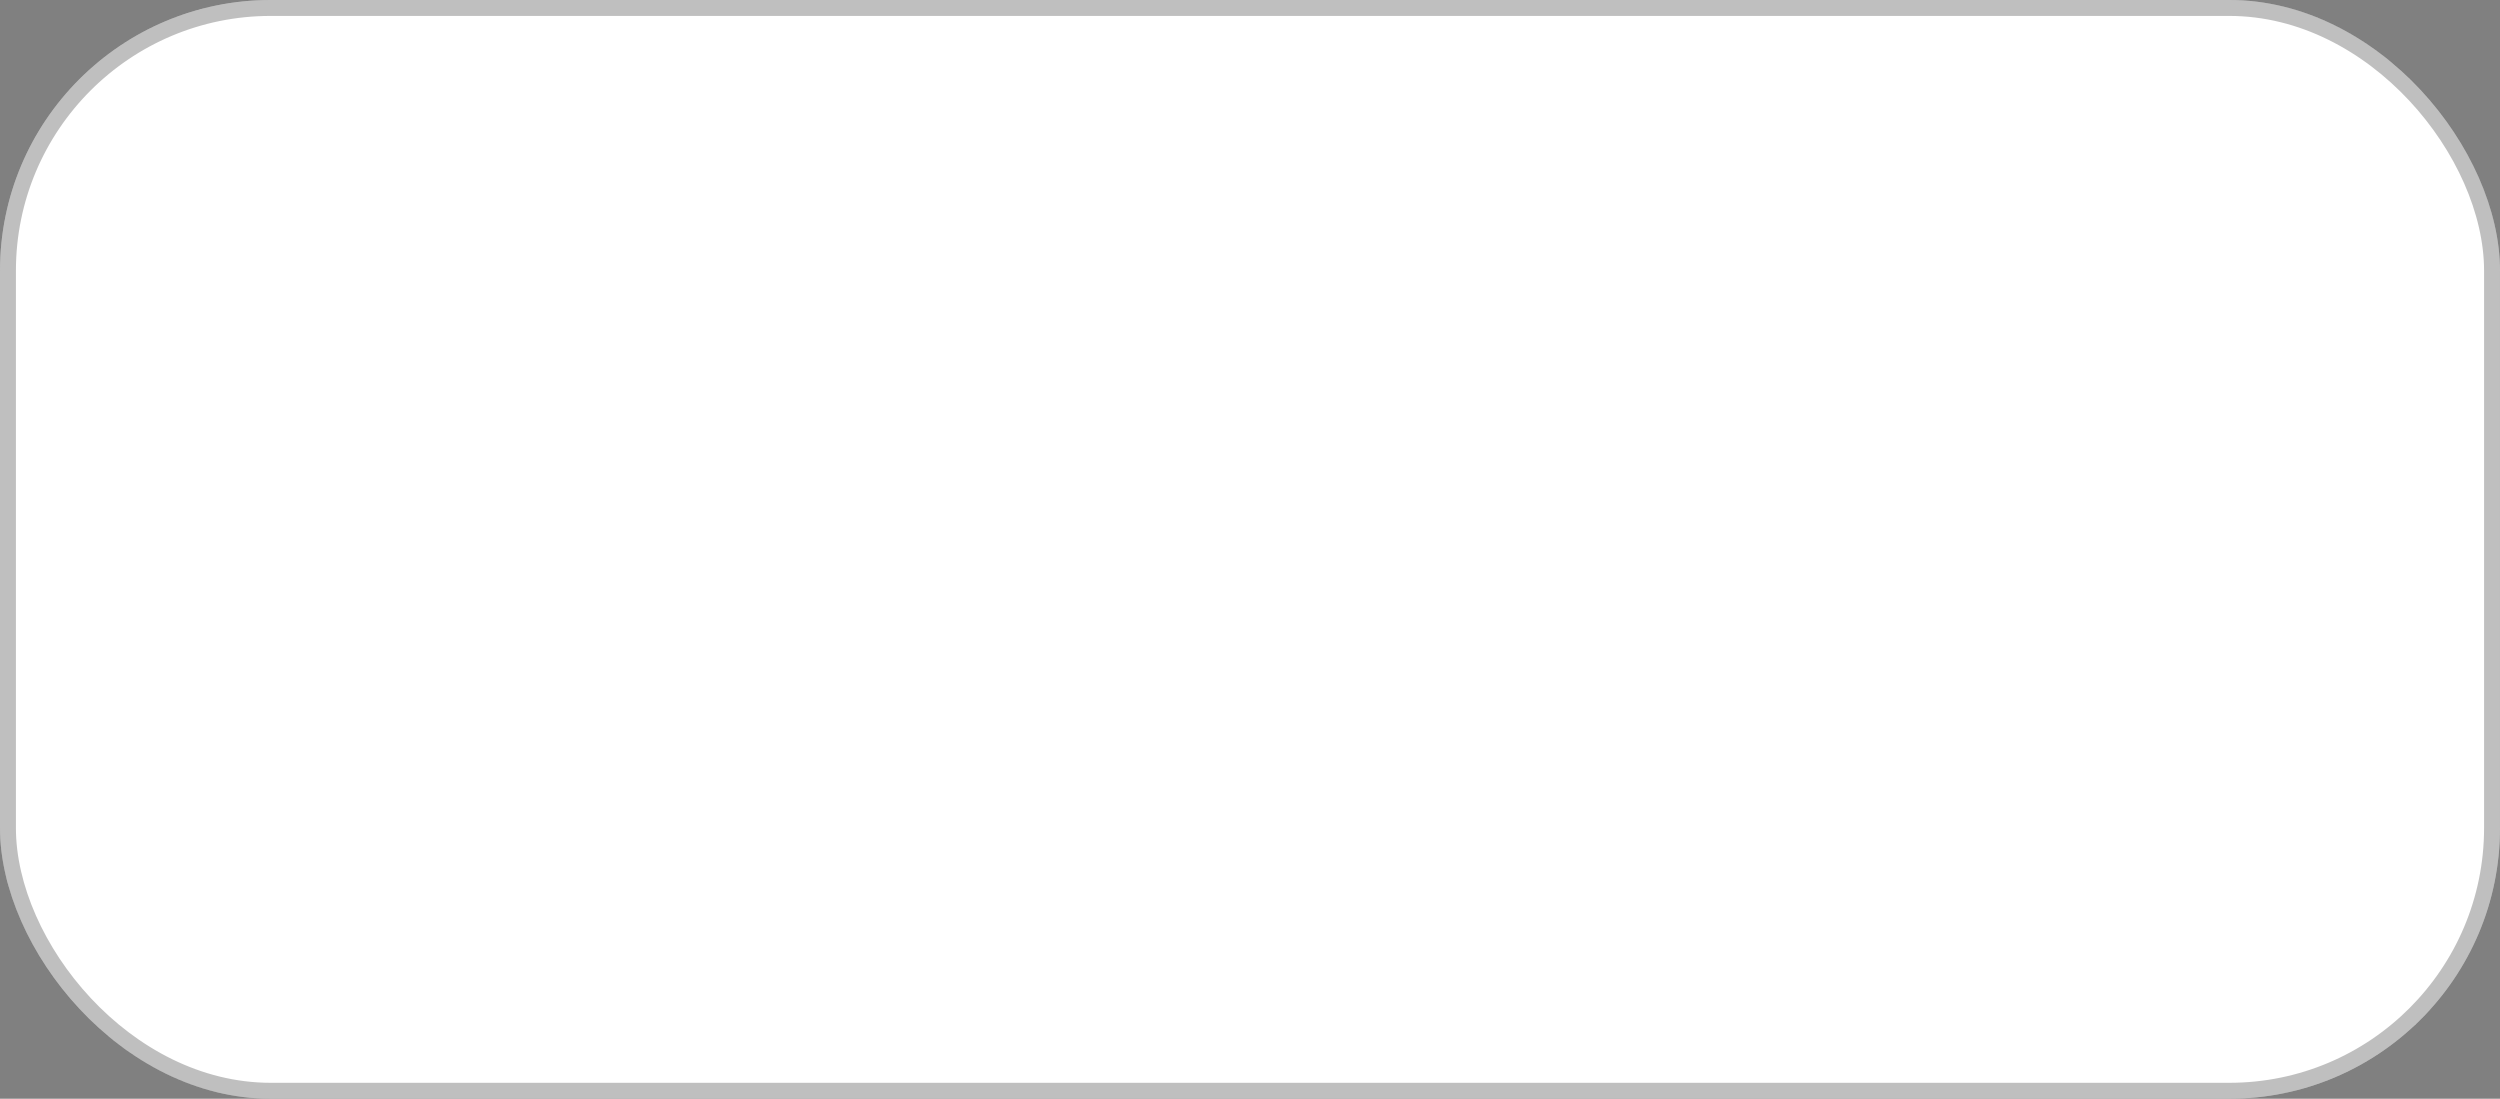 <svg width="157" height="69" viewBox="0 0 157 69" fill="none" xmlns="http://www.w3.org/2000/svg">
<rect x="0" y="0" width="157" height="69" fill="#808080" stroke="none"/>
<rect width="157" height="69" rx="17" fill="white"/>
<rect x="0.5" y="0.5" width="156" height="68" rx="16.5" stroke="black" stroke-opacity="0.25"/>
</svg>
